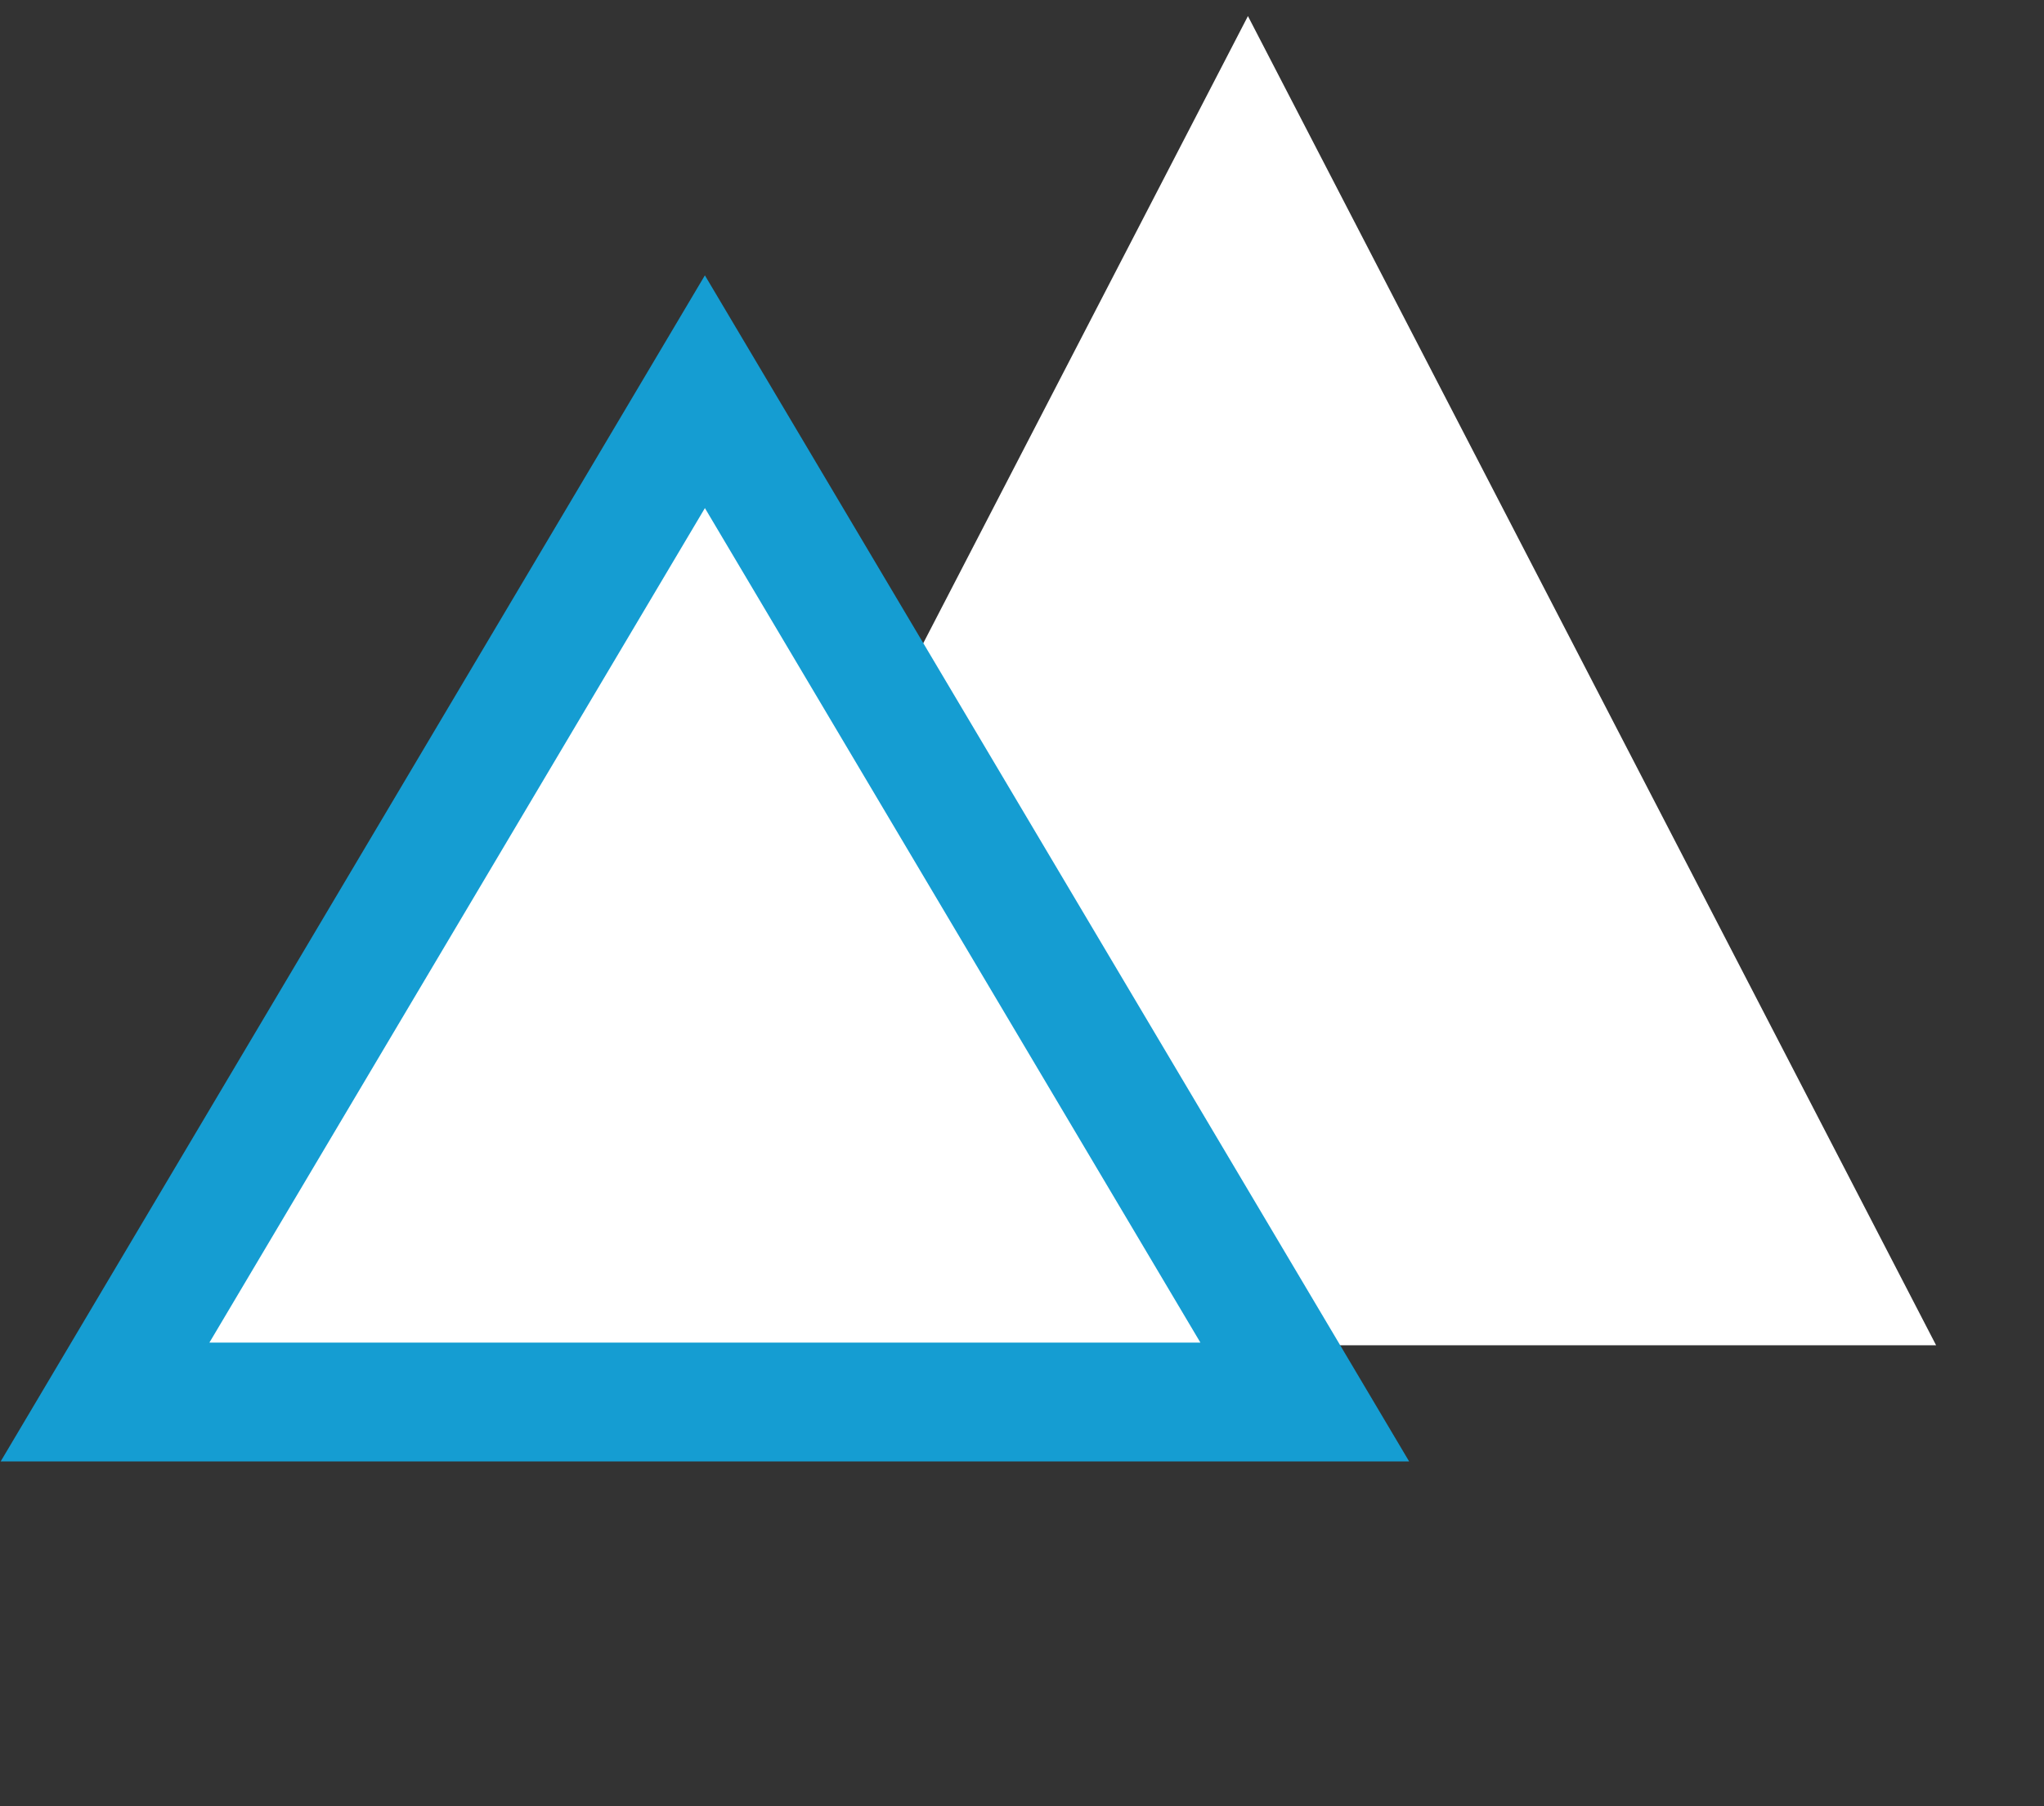 <svg width="86" height="76" viewBox="0 0 86 76" fill="none" xmlns="http://www.w3.org/2000/svg">
<rect x="0" y="0" width="86" height="76" fill="#333333" stroke="none"/>
<path d="M52.506 0.677L81.46 56.603H23.552L52.506 0.677Z" fill="white"/>
<path d="M31.808 20.102L29.658 16.482L27.509 20.102L6.661 55.215L4.419 58.992H8.811H50.506H54.898L52.656 55.215L31.808 20.102Z" fill="white" stroke="#159DD2" stroke-width="5"/>
</svg>
